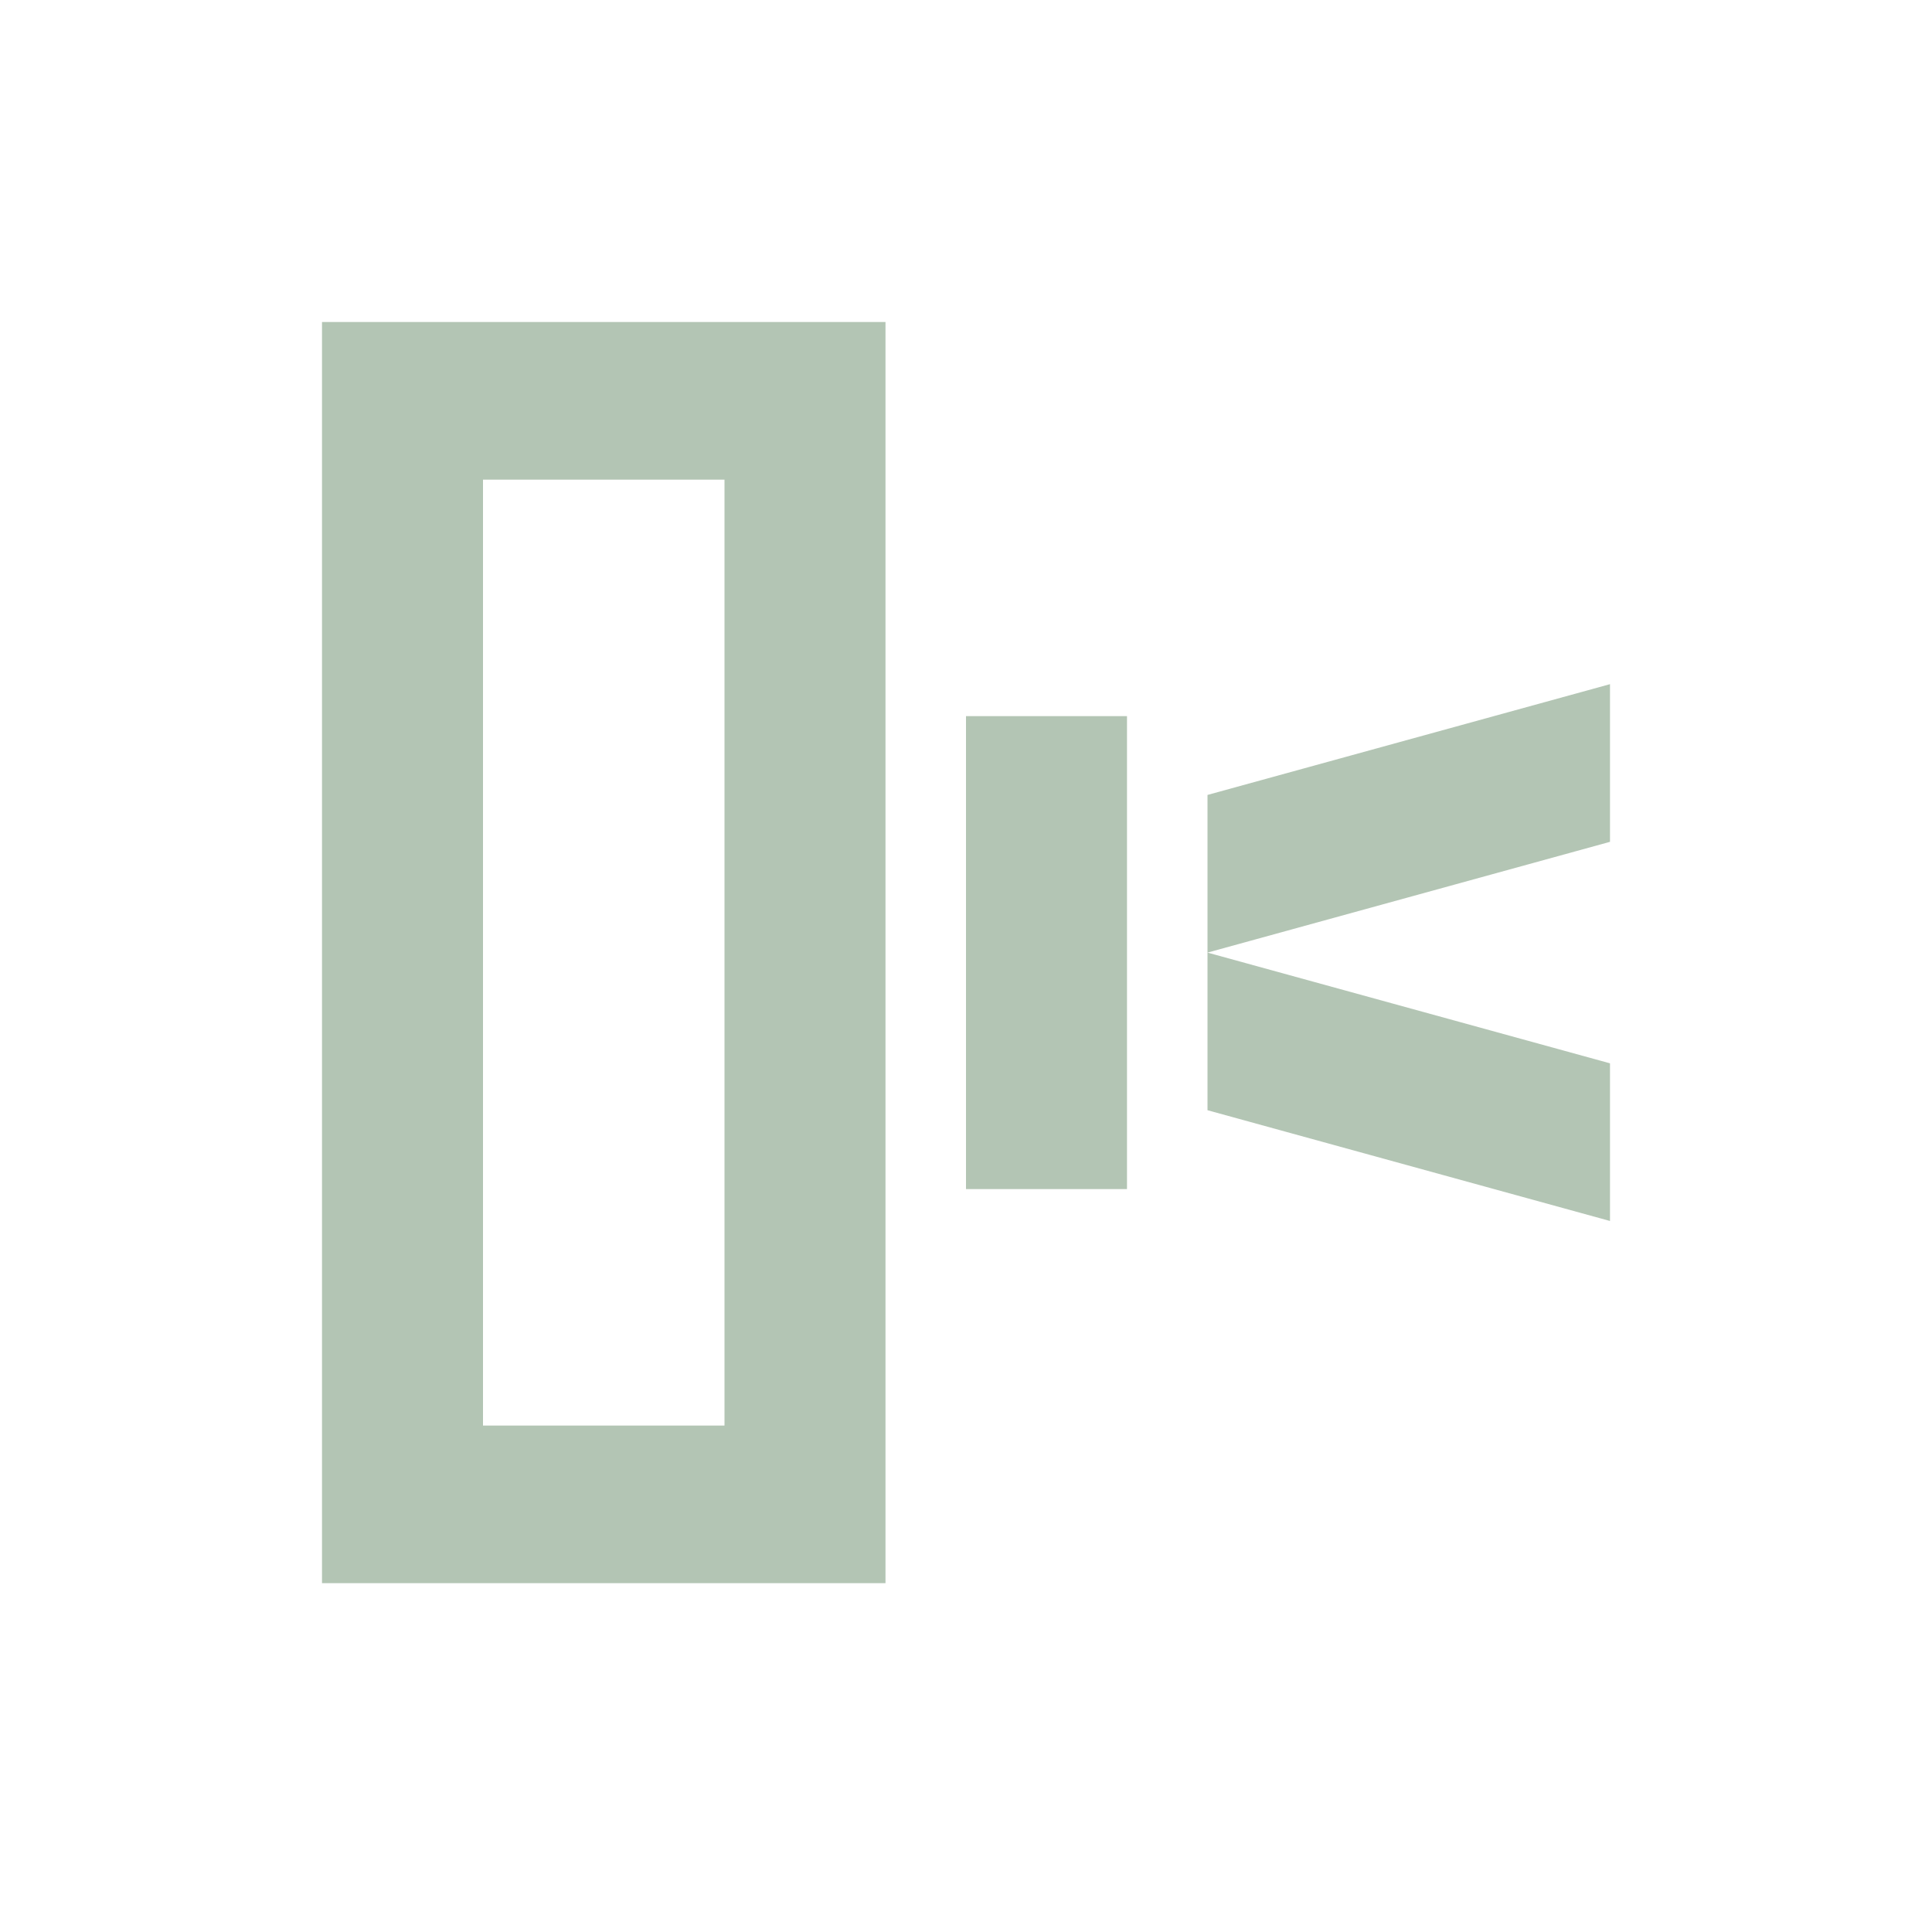 <svg width="48" height="48" viewBox="0 0 48 48" fill="none" xmlns="http://www.w3.org/2000/svg">
<path d="M40 26.418V30.335L30 27.583V23.667L40 26.418ZM30 19.75V23.667L40 20.915V16.998L30 19.75ZM22 8V39.333H8V8H22ZM18 11.917H12V35.417H18V11.917ZM28 17.792H24V29.542H28V17.792Z" fill="#B3C5B4"/>
</svg>
